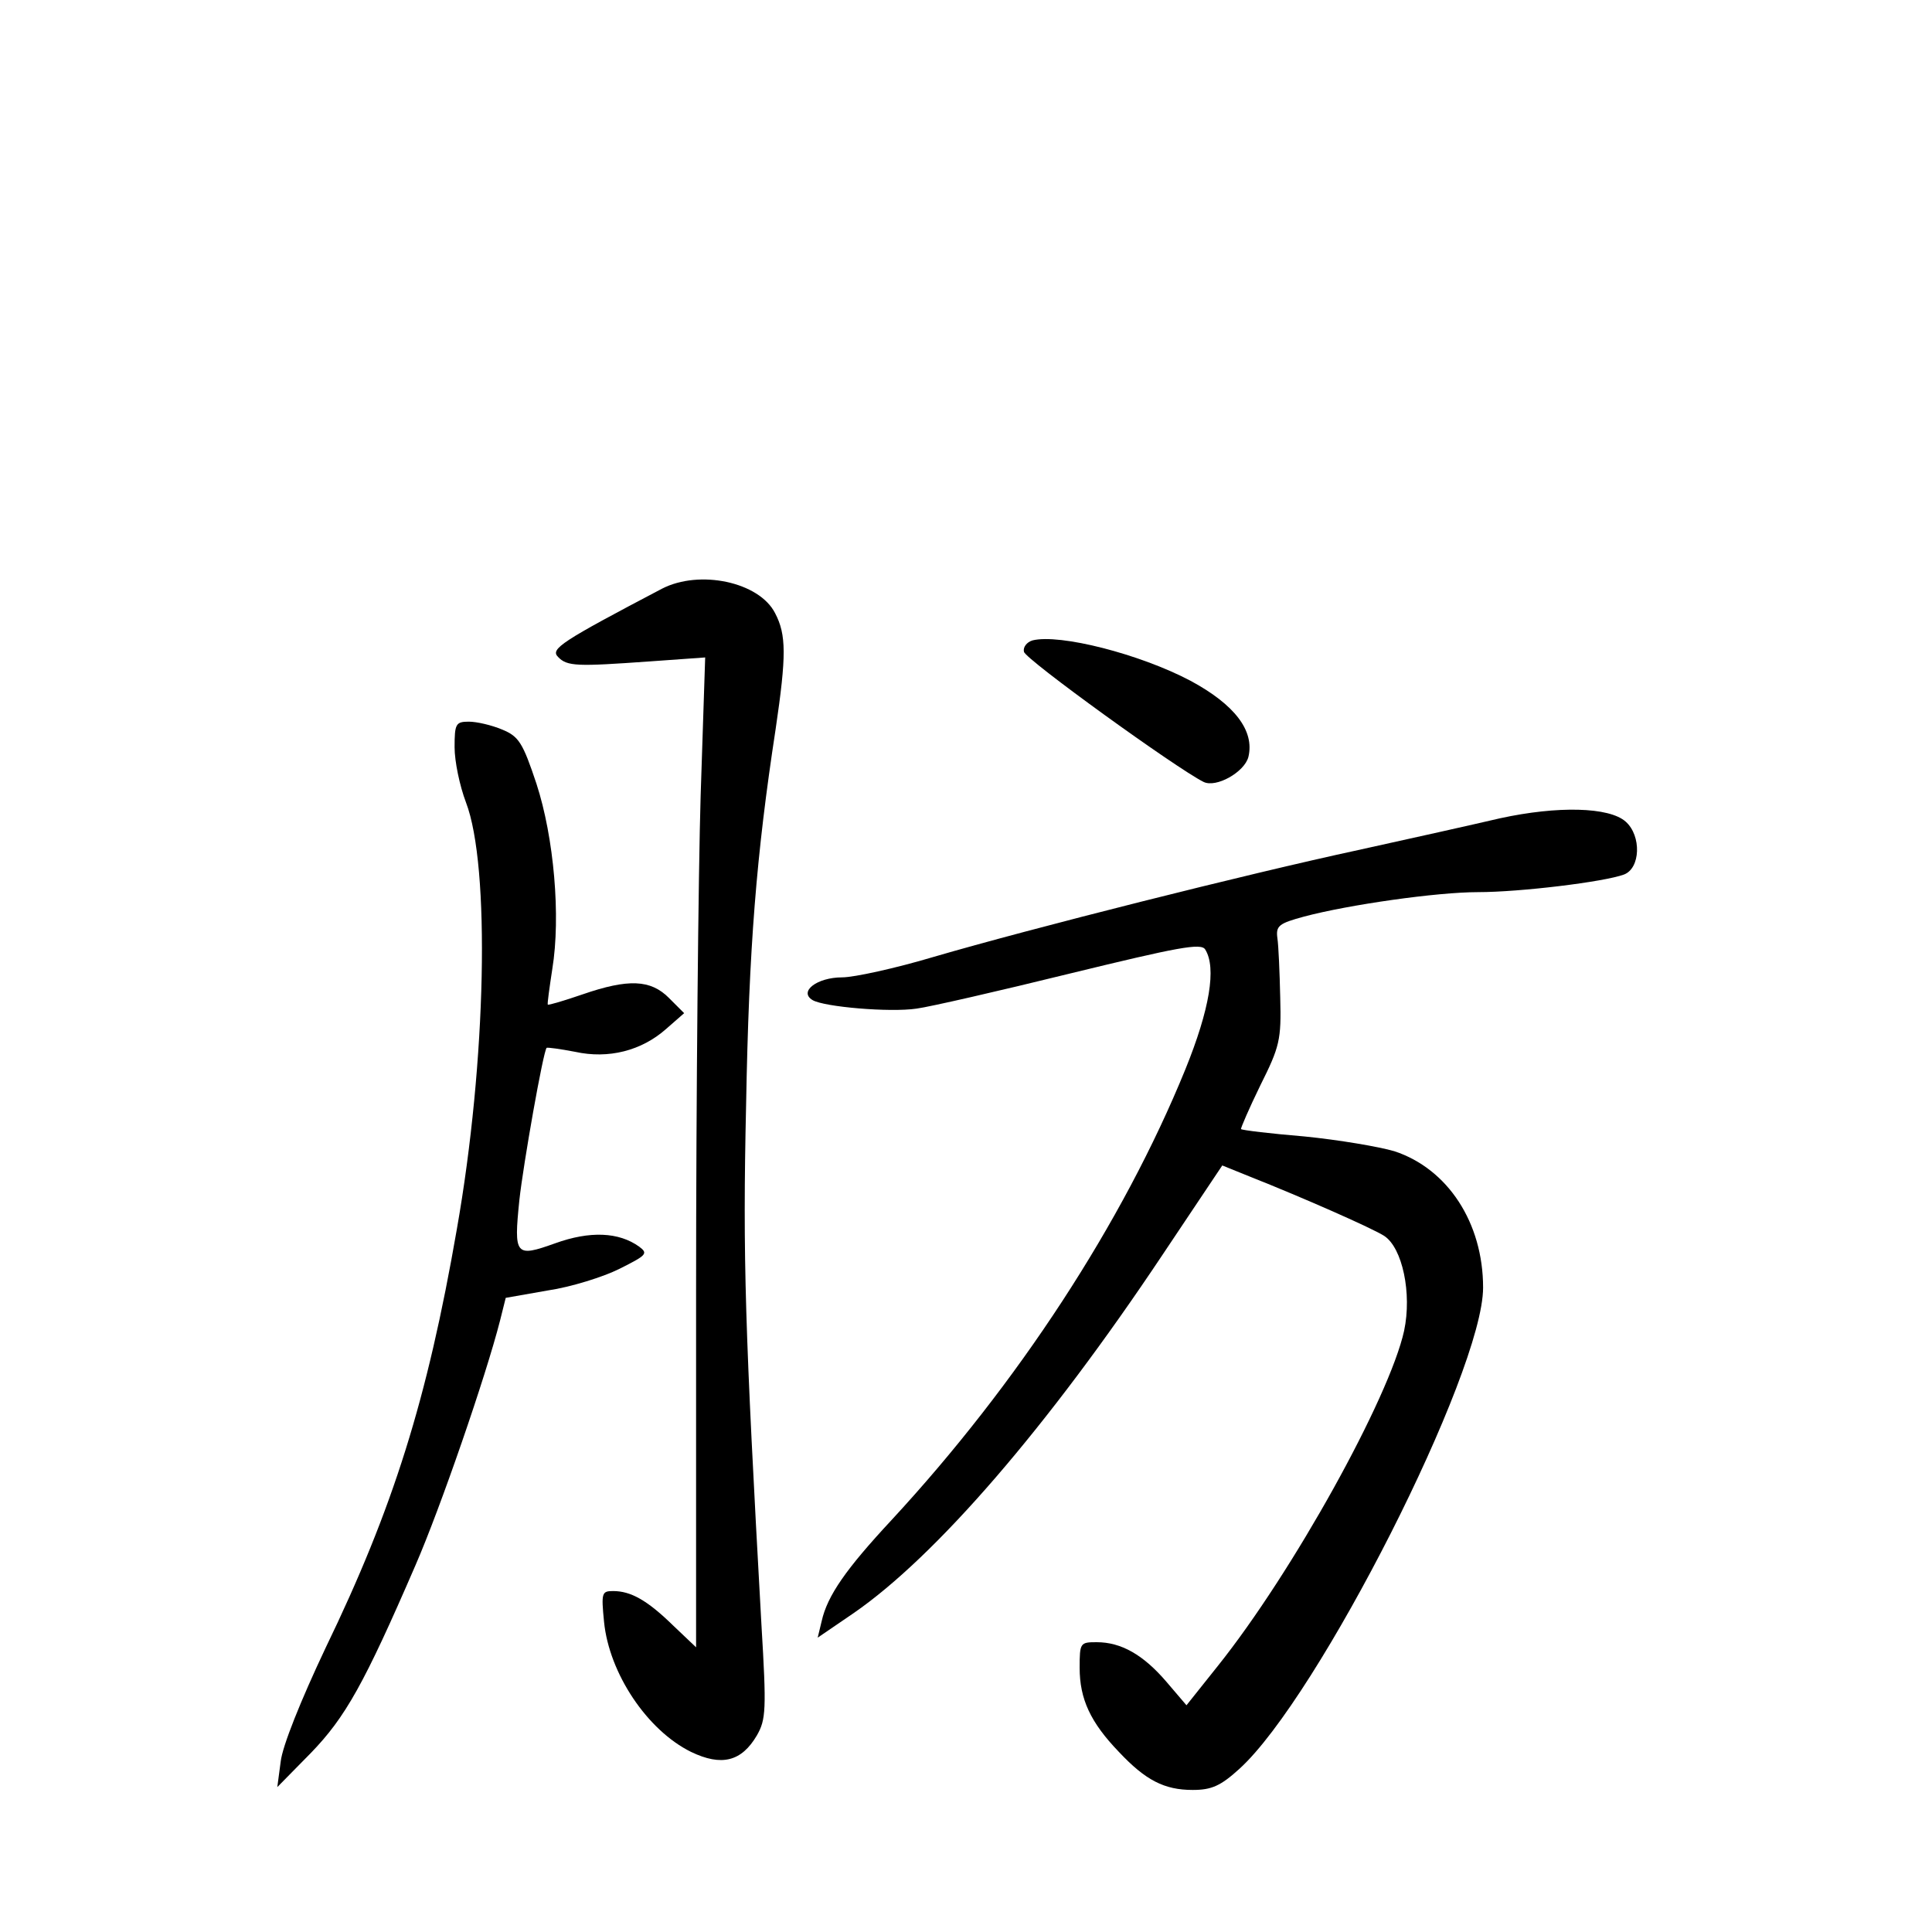 <?xml version="1.0" standalone="no"?>
<!DOCTYPE svg PUBLIC "-//W3C//DTD SVG 20010904//EN"
 "http://www.w3.org/TR/2001/REC-SVG-20010904/DTD/svg10.dtd">
<svg version="1.0" xmlns="http://www.w3.org/2000/svg"
 width="340pt" height="340pt" viewBox="0 0 340 340"
 preserveAspectRatio="xMidYMid meet">
<g transform="translate(0,340) scale(0.1,-0.1)"
fill="#000000" stroke="none">
<path d="M1165 2364 c-177 -93 -197 -106 -183 -120 16 -17 34 -17 161 -8 l98
7 -8 -244 c-4 -134 -8 -526 -8 -871 l0 -627 -40 38 c-46 45 -75 61 -106 61
-20 0 -21 -3 -16 -54 9 -91 76 -191 153 -229 54 -26 89 -17 116 29 16 28 17
45 8 195 -29 521 -33 644 -27 914 5 278 18 440 52 662 19 129 19 166 -1 204
-28 55 -133 77 -199 43z"/>
<path d="M1817 2273 c-10 -3 -17 -12 -15 -20 2 -13 268 -205 316 -229 22 -11
72 17 79 44 11 46 -24 92 -102 134 -89 47 -230 83 -278 71z"/>
<path d="M800 2085 c0 -25 9 -68 20 -97 43 -112 36 -456 -16 -751 -52 -300
-112 -491 -231 -737 -44 -93 -76 -173 -79 -200 l-6 -45 59 60 c61 63 94 122
184 330 44 101 124 333 149 431 l10 40 74 13 c41 6 98 24 126 38 48 24 51 27
35 39 -36 26 -87 28 -148 6 -70 -25 -73 -22 -63 76 7 64 42 262 48 268 2 1 24
-2 50 -7 59 -13 117 2 160 40 l32 28 -27 27 c-32 32 -71 34 -152 6 -32 -11
-59 -19 -61 -18 -1 2 3 30 8 63 15 92 3 231 -28 326 -24 72 -31 83 -60 95 -19
8 -45 14 -59 14 -23 0 -25 -4 -25 -45z"/>
<path d="M2640 1960 c-47 -11 -159 -36 -250 -56 -195 -42 -576 -138 -747 -188
-67 -20 -140 -36 -161 -36 -44 0 -77 -25 -52 -40 20 -12 136 -22 183 -15 23 3
145 31 271 62 189 46 230 54 237 42 20 -32 8 -105 -35 -211 -110 -270 -295
-553 -517 -793 -80 -86 -113 -133 -123 -178 l-7 -29 63 43 c145 100 342 328
544 631 l105 157 47 -19 c96 -38 218 -92 238 -105 32 -21 49 -101 35 -167 -26
-118 -196 -425 -328 -590 l-55 -69 -35 41 c-41 48 -80 70 -123 70 -29 0 -30
-1 -30 -45 0 -55 19 -96 69 -148 47 -50 80 -67 130 -67 33 0 49 7 82 37 139
126 429 698 429 847 0 114 -62 209 -156 240 -27 8 -98 20 -158 26 -60 5 -110
11 -112 13 -1 1 14 36 34 77 34 68 37 80 35 154 -1 45 -3 92 -5 105 -3 22 3
26 47 38 79 21 234 43 306 43 74 0 222 18 257 31 29 11 31 68 3 93 -29 26
-120 28 -221 6z"/>
</g>
</svg>
